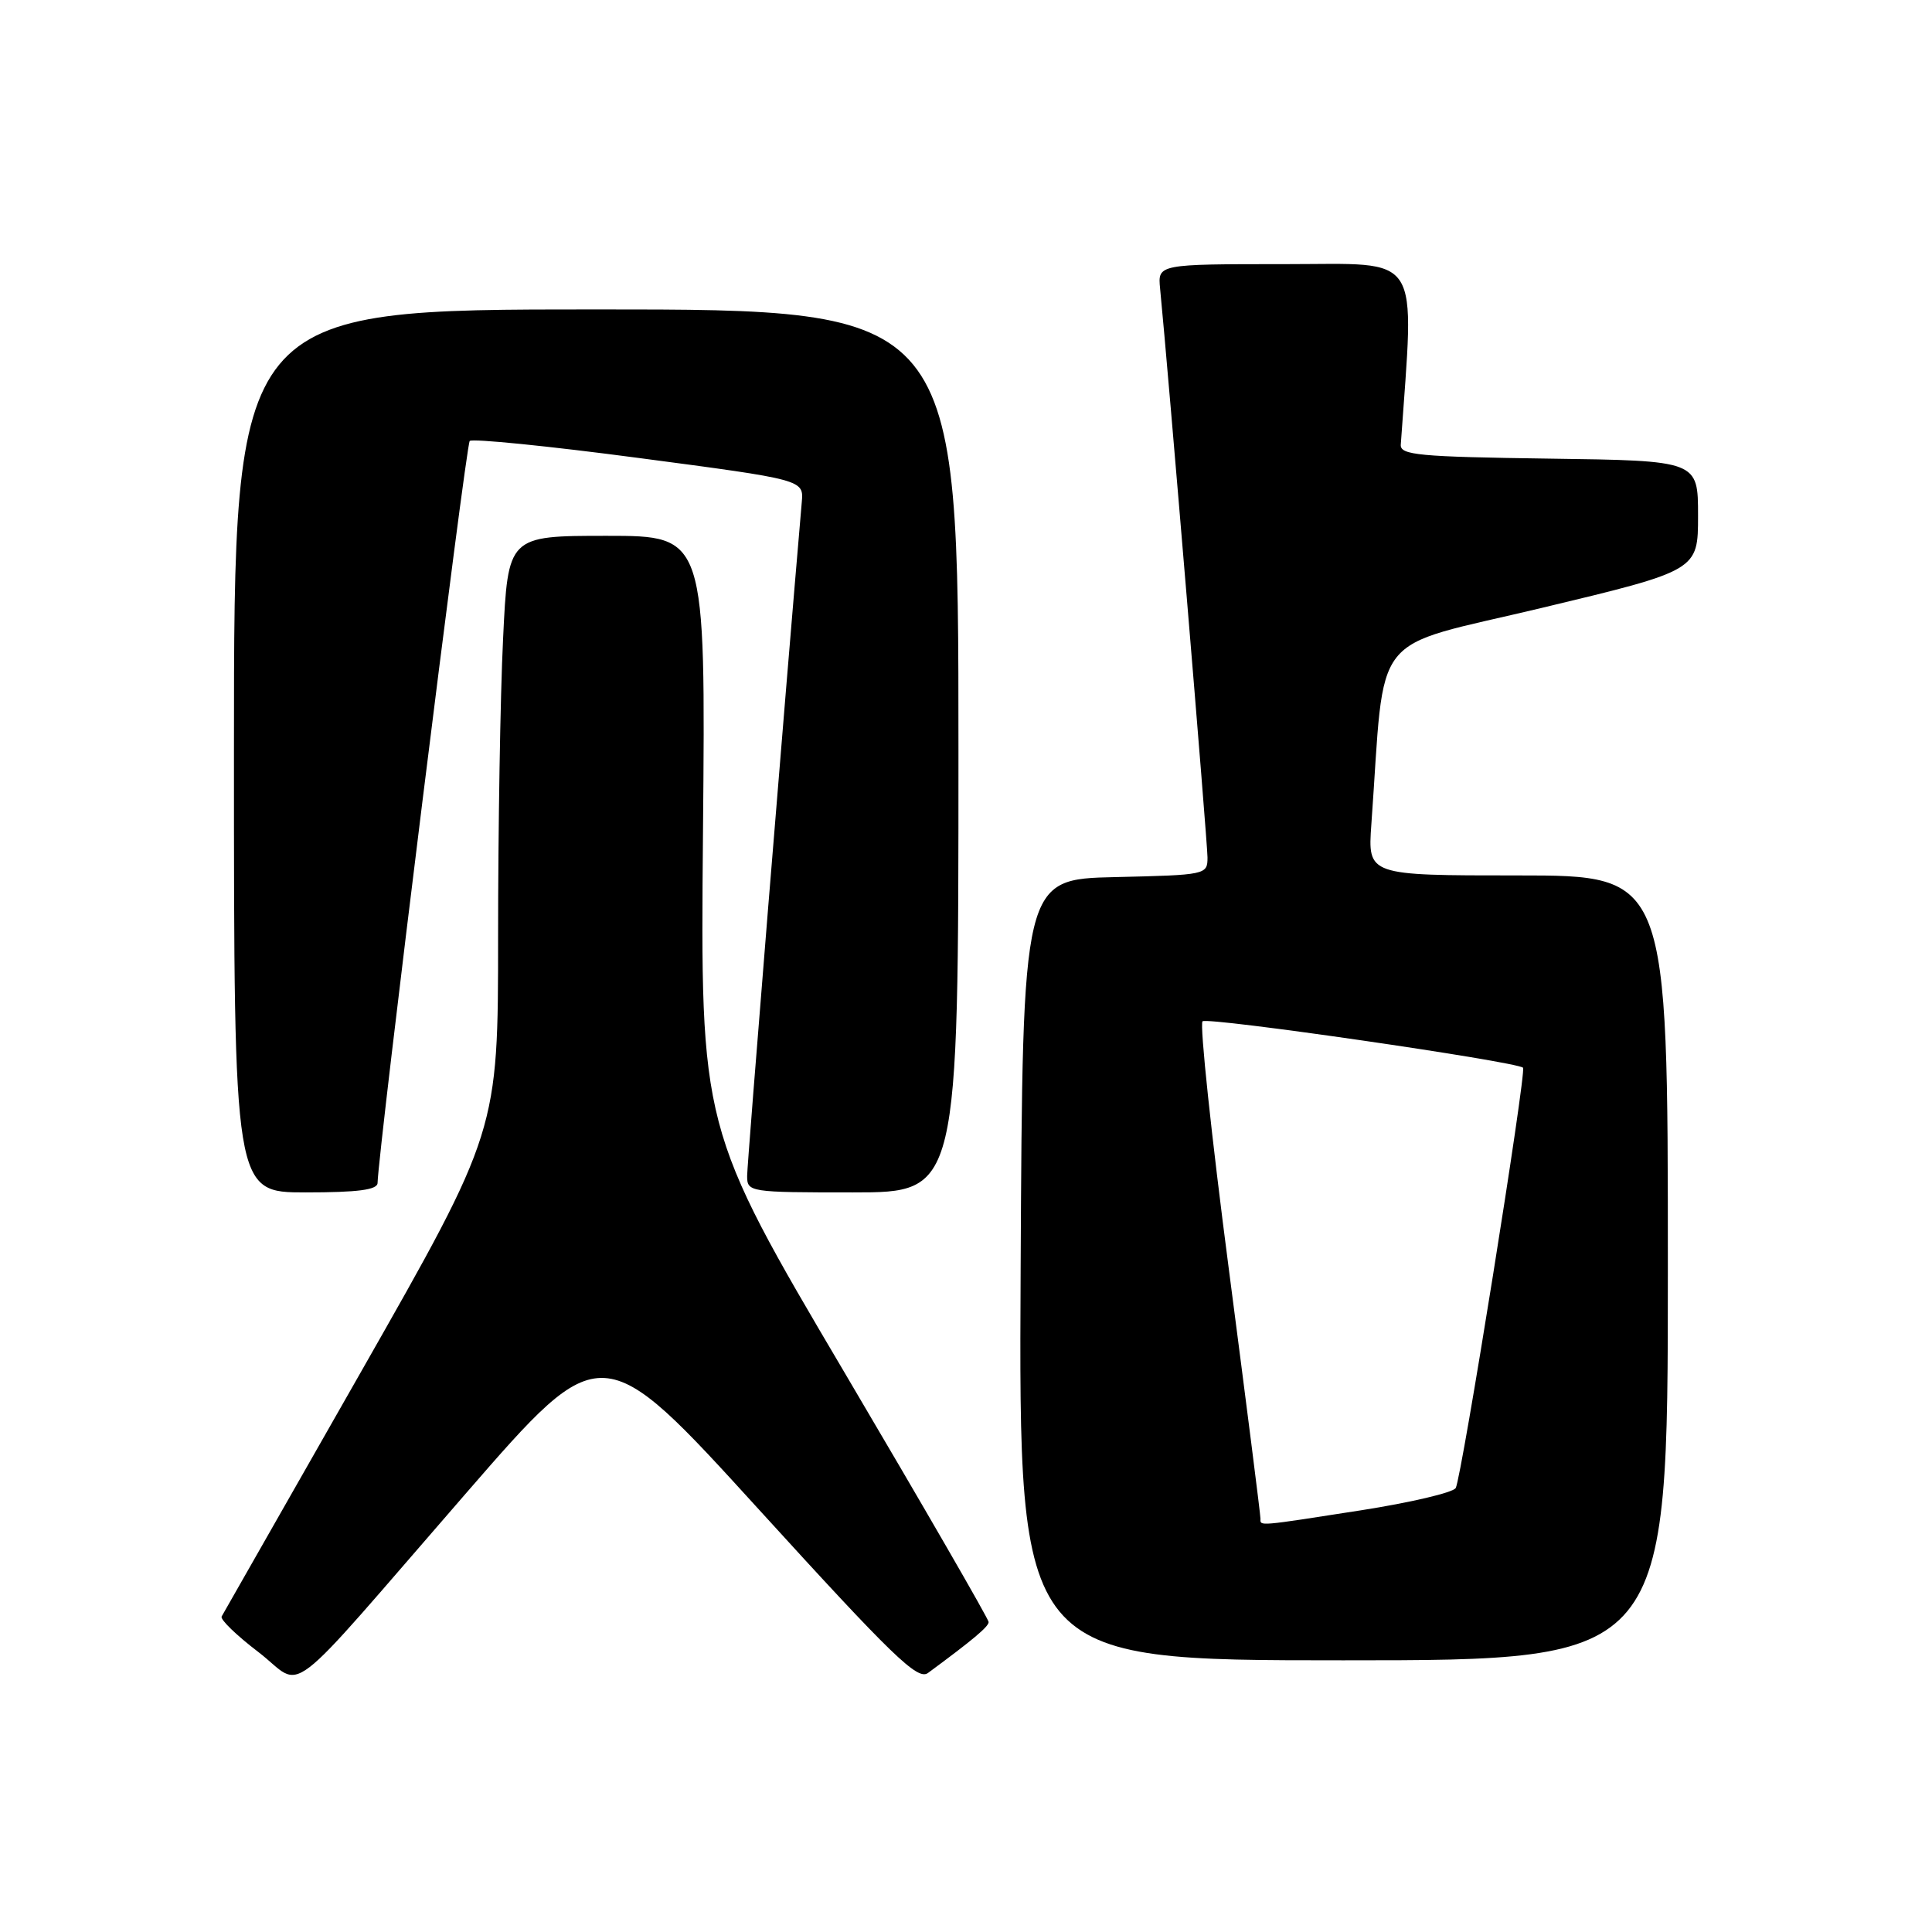 <?xml version="1.0" encoding="UTF-8" standalone="no"?>
<!DOCTYPE svg PUBLIC "-//W3C//DTD SVG 1.1//EN" "http://www.w3.org/Graphics/SVG/1.1/DTD/svg11.dtd" >
<svg xmlns="http://www.w3.org/2000/svg" xmlns:xlink="http://www.w3.org/1999/xlink" version="1.1" viewBox="0 0 256 256">
 <g >
 <path fill="currentColor"
d=" M 61.78 197.83 C 79.74 177.15 79.74 177.15 100.55 200.01 C 118.30 219.50 121.59 222.69 122.96 221.68 C 128.90 217.30 131.00 215.54 131.00 214.93 C 131.00 214.54 122.41 199.67 111.90 181.86 C 92.80 149.50 92.80 149.50 93.15 110.25 C 93.50 71.00 93.50 71.00 80.41 71.00 C 67.31 71.00 67.31 71.00 66.66 84.66 C 66.29 92.17 66.00 109.91 66.00 124.08 C 66.00 149.85 66.00 149.85 47.89 181.68 C 37.92 199.18 29.59 213.81 29.37 214.19 C 29.14 214.57 31.33 216.69 34.23 218.90 C 40.50 223.70 36.91 226.45 61.78 197.83 Z  M 221.00 168.00 C 221.00 116.00 221.00 116.00 201.12 116.00 C 181.23 116.00 181.23 116.00 181.71 109.25 C 183.60 82.99 181.17 86.08 204.25 80.56 C 225.00 75.59 225.00 75.59 225.00 68.32 C 225.00 61.04 225.00 61.04 205.25 60.77 C 187.99 60.53 185.51 60.30 185.61 58.92 C 187.42 33.03 188.68 35.00 170.29 35.00 C 153.40 35.00 153.40 35.00 153.72 38.25 C 154.77 48.88 160.00 111.67 160.00 113.61 C 160.00 115.91 159.83 115.94 147.75 116.22 C 135.50 116.50 135.50 116.50 135.24 168.25 C 134.98 220.00 134.98 220.00 177.99 220.00 C 221.00 220.00 221.00 220.00 221.00 168.00 Z  M 50.03 156.75 C 50.13 152.37 61.73 58.93 62.24 58.43 C 62.58 58.09 72.68 59.10 84.68 60.69 C 106.50 63.57 106.50 63.57 106.24 66.53 C 104.01 92.40 99.00 154.17 99.00 155.81 C 99.00 157.96 99.27 158.00 113.00 158.00 C 127.00 158.00 127.00 158.00 127.00 99.50 C 127.00 41.00 127.00 41.00 79.00 41.00 C 31.00 41.00 31.00 41.00 31.00 99.50 C 31.00 158.00 31.00 158.00 40.50 158.00 C 47.42 158.00 50.01 157.66 50.03 156.75 Z  M 167.02 201.25 C 167.04 200.84 165.15 186.00 162.84 168.27 C 160.52 150.54 158.95 135.72 159.34 135.33 C 159.95 134.71 200.97 140.66 201.81 141.48 C 202.30 141.96 193.65 195.94 192.89 197.17 C 192.52 197.78 186.88 199.10 180.36 200.12 C 166.63 202.26 166.99 202.23 167.02 201.25 Z "/>
</g>
</svg>